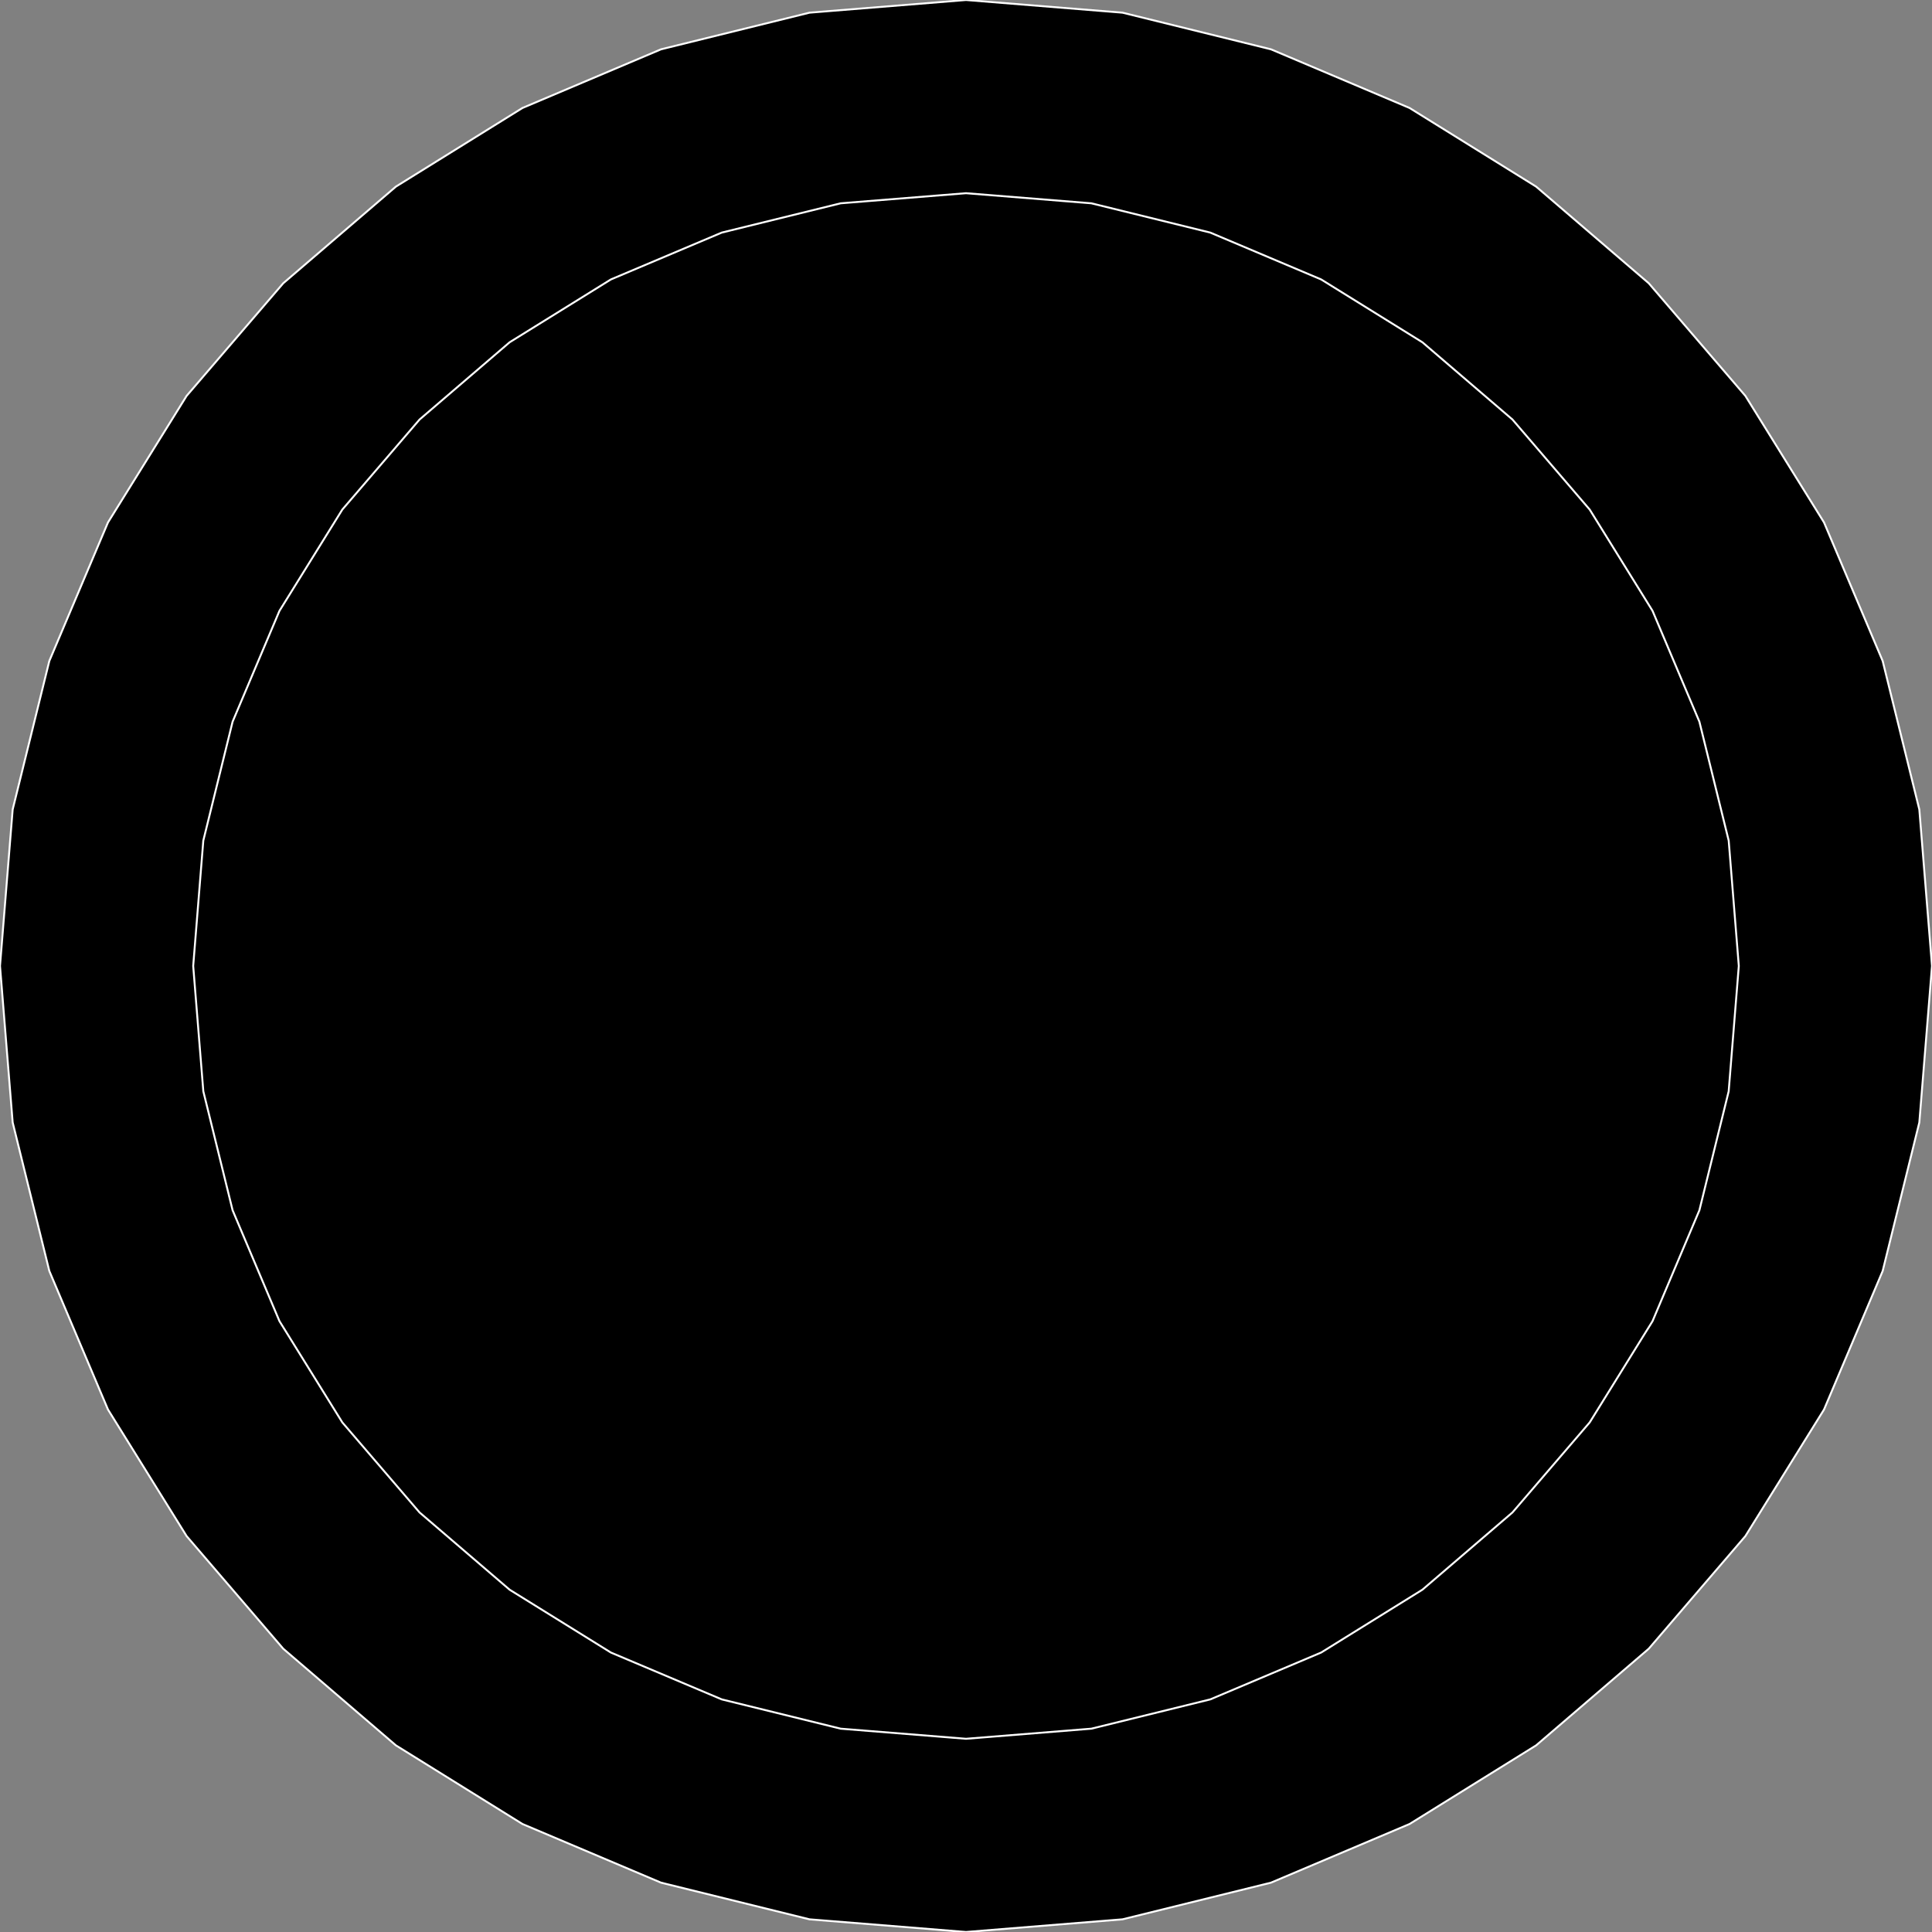 <?xml version="1.0" encoding="utf-8" ?>
<svg baseProfile="full" height="99.999" version="1.1" width="100.0" xmlns="http://www.w3.org/2000/svg" xmlns:ev="http://www.w3.org/2001/xml-events" xmlns:xlink="http://www.w3.org/1999/xlink"><rect width="100%" height="100%" fill="#808080" stroke="none"/><defs><clipPath /></defs><polygon points="50.001,0.0 50.001,0.0 58.1,0.656 58.1,0.656 65.787,2.553 65.787,2.553 72.959,5.589 72.959,5.589 79.511,9.66 79.511,9.66 85.339,14.661 85.339,14.661 90.34,20.489 90.34,20.489 94.411,27.041 94.411,27.041 97.447,34.212 97.447,34.212 99.344,41.899 99.344,41.899 100.0,49.998 100.0,49.998 99.344,58.098 99.344,58.098 97.447,65.786 97.447,65.786 94.411,72.957 94.411,72.957 90.34,79.509 90.34,79.509 85.339,85.338 85.339,85.338 79.511,90.339 79.511,90.339 72.959,94.41 72.959,94.41 65.787,97.446 65.787,97.446 58.1,99.344 58.1,99.344 50.001,99.999 50.001,99.999 41.901,99.344 41.901,99.344 34.214,97.446 34.214,97.446 27.042,94.41 27.042,94.41 20.49,90.339 20.49,90.339 14.661,85.338 14.661,85.338 9.66,79.509 9.66,79.509 5.589,72.957 5.589,72.957 2.553,65.786 2.553,65.786 0.656,58.098 0.656,58.098 0.0,49.998 0.0,49.998 0.656,41.899 0.656,41.899 2.553,34.212 2.553,34.212 5.589,27.041 5.589,27.041 9.66,20.489 9.66,20.489 14.661,14.661 14.661,14.661 20.49,9.66 20.49,9.66 27.042,5.589 27.042,5.589 34.214,2.553 34.214,2.553 41.901,0.656 41.901,0.656" stroke="white" stroke-width="0.1" /><polygon points="50.001,10 50.001,10 43.513,10.523 43.513,10.523 37.358,12.039 37.358,12.039 31.619,14.464 31.619,14.464 26.377,17.717 26.377,17.717 21.716,21.715 21.716,21.715 17.718,26.376 17.718,26.376 14.465,31.617 14.465,31.617 12.039,37.356 12.039,37.356 10.523,43.51 10.523,43.51 10,49.998 10,49.998 10.524,56.487 10.524,56.487 12.039,62.642 12.039,62.642 14.465,68.382 14.465,68.382 17.718,73.623 17.718,73.623 21.716,78.284 21.716,78.284 26.377,82.282 26.377,82.282 31.619,85.535 31.619,85.535 37.358,87.96 37.358,87.96 43.513,89.476 43.513,89.476 50.001,89.999 50.001,89.999 56.489,89.476 56.489,89.476 62.644,87.96 62.644,87.96 68.383,85.535 68.383,85.535 73.624,82.282 73.624,82.282 78.285,78.284 78.285,78.284 82.283,73.623 82.283,73.623 85.535,68.382 85.535,68.382 87.961,62.642 87.961,62.642 89.476,56.487 89.476,56.487 90,49.998 90,49.998 89.477,43.51 89.477,43.51 87.961,37.356 87.961,37.356 85.535,31.617 85.535,31.617 82.283,26.376 82.283,26.376 78.285,21.715 78.285,21.715 73.624,17.717 73.624,17.717 68.383,14.464 68.383,14.464 62.644,12.039 62.644,12.039 56.489,10.523 56.489,10.523" stroke="white" stroke-width="0.1" /></svg>